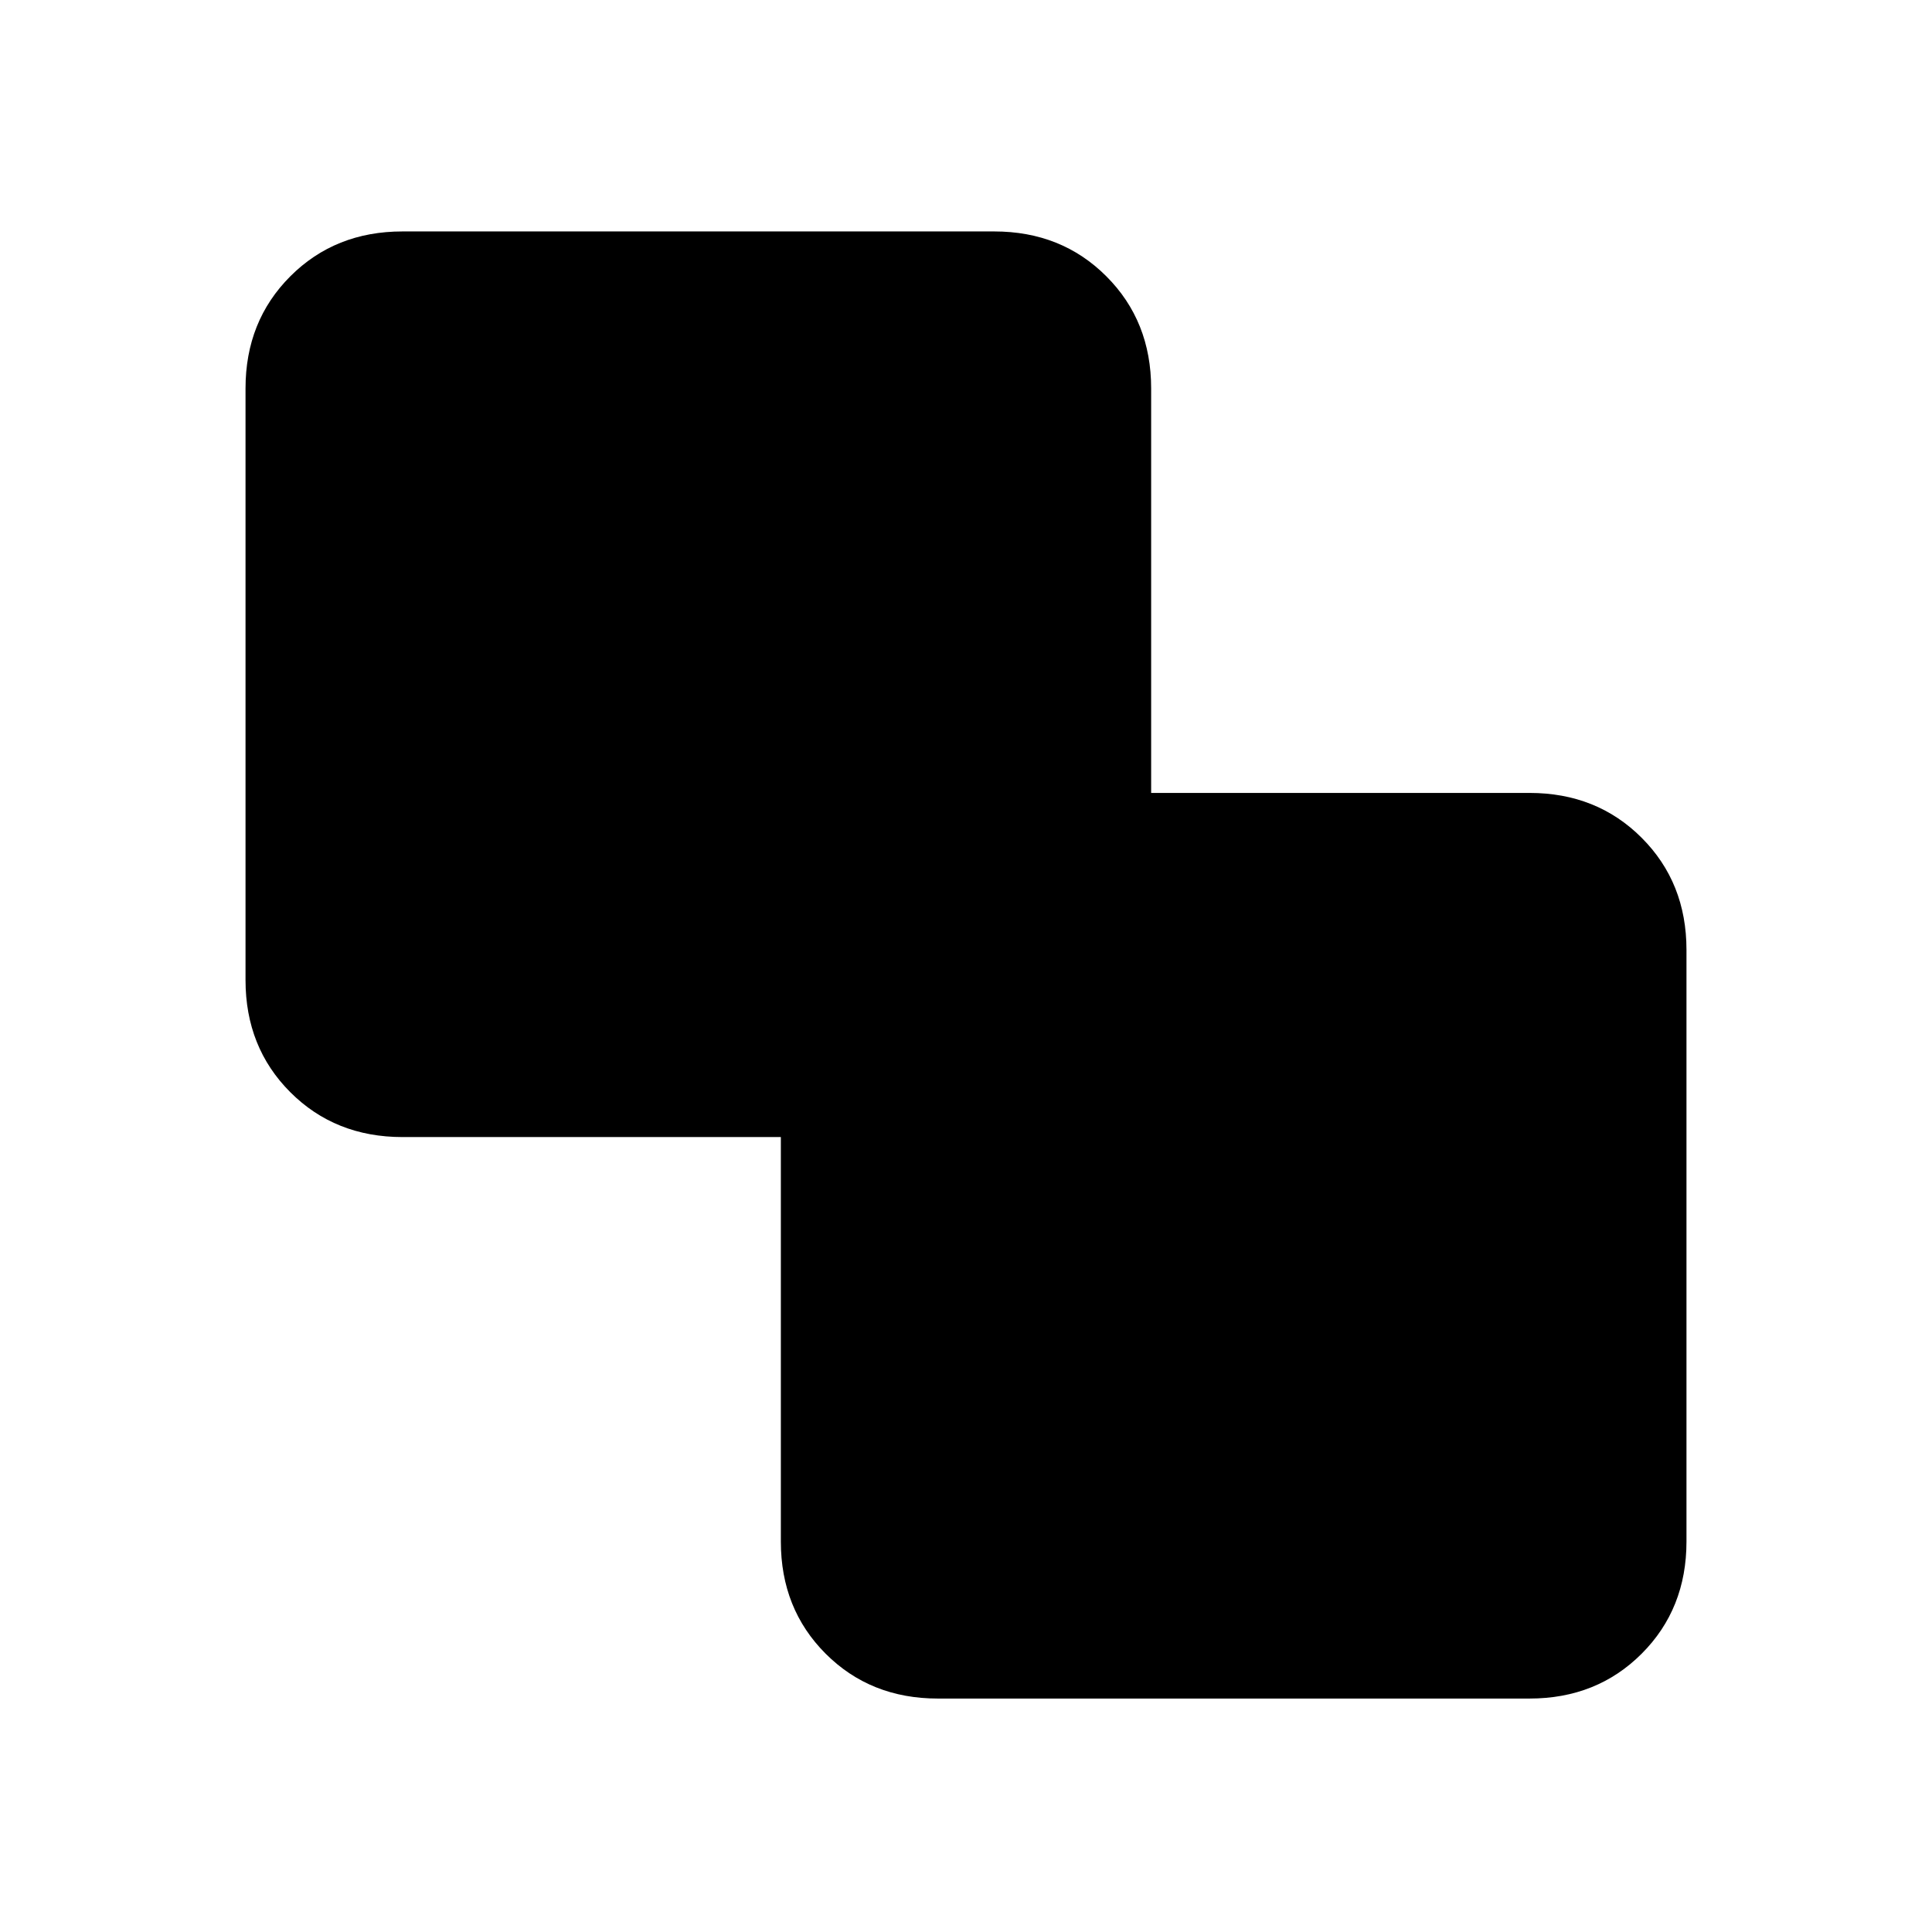 <svg xmlns="http://www.w3.org/2000/svg" height="20" viewBox="0 -960 960 960" width="20"><path d="M466-116q-33.45 0-55.73-22.27Q388-160.55 388-194v-201H200q-33.45 0-55.73-22.27Q122-439.55 122-473v-294q0-33.45 22.27-55.72Q166.55-845 200-845h294q33.45 0 55.72 22.28Q572-800.45 572-767v201h188q33.45 0 55.72 22.28Q838-521.45 838-488v294q0 33.45-22.28 55.73Q793.45-116 760-116H466Z"/></svg>